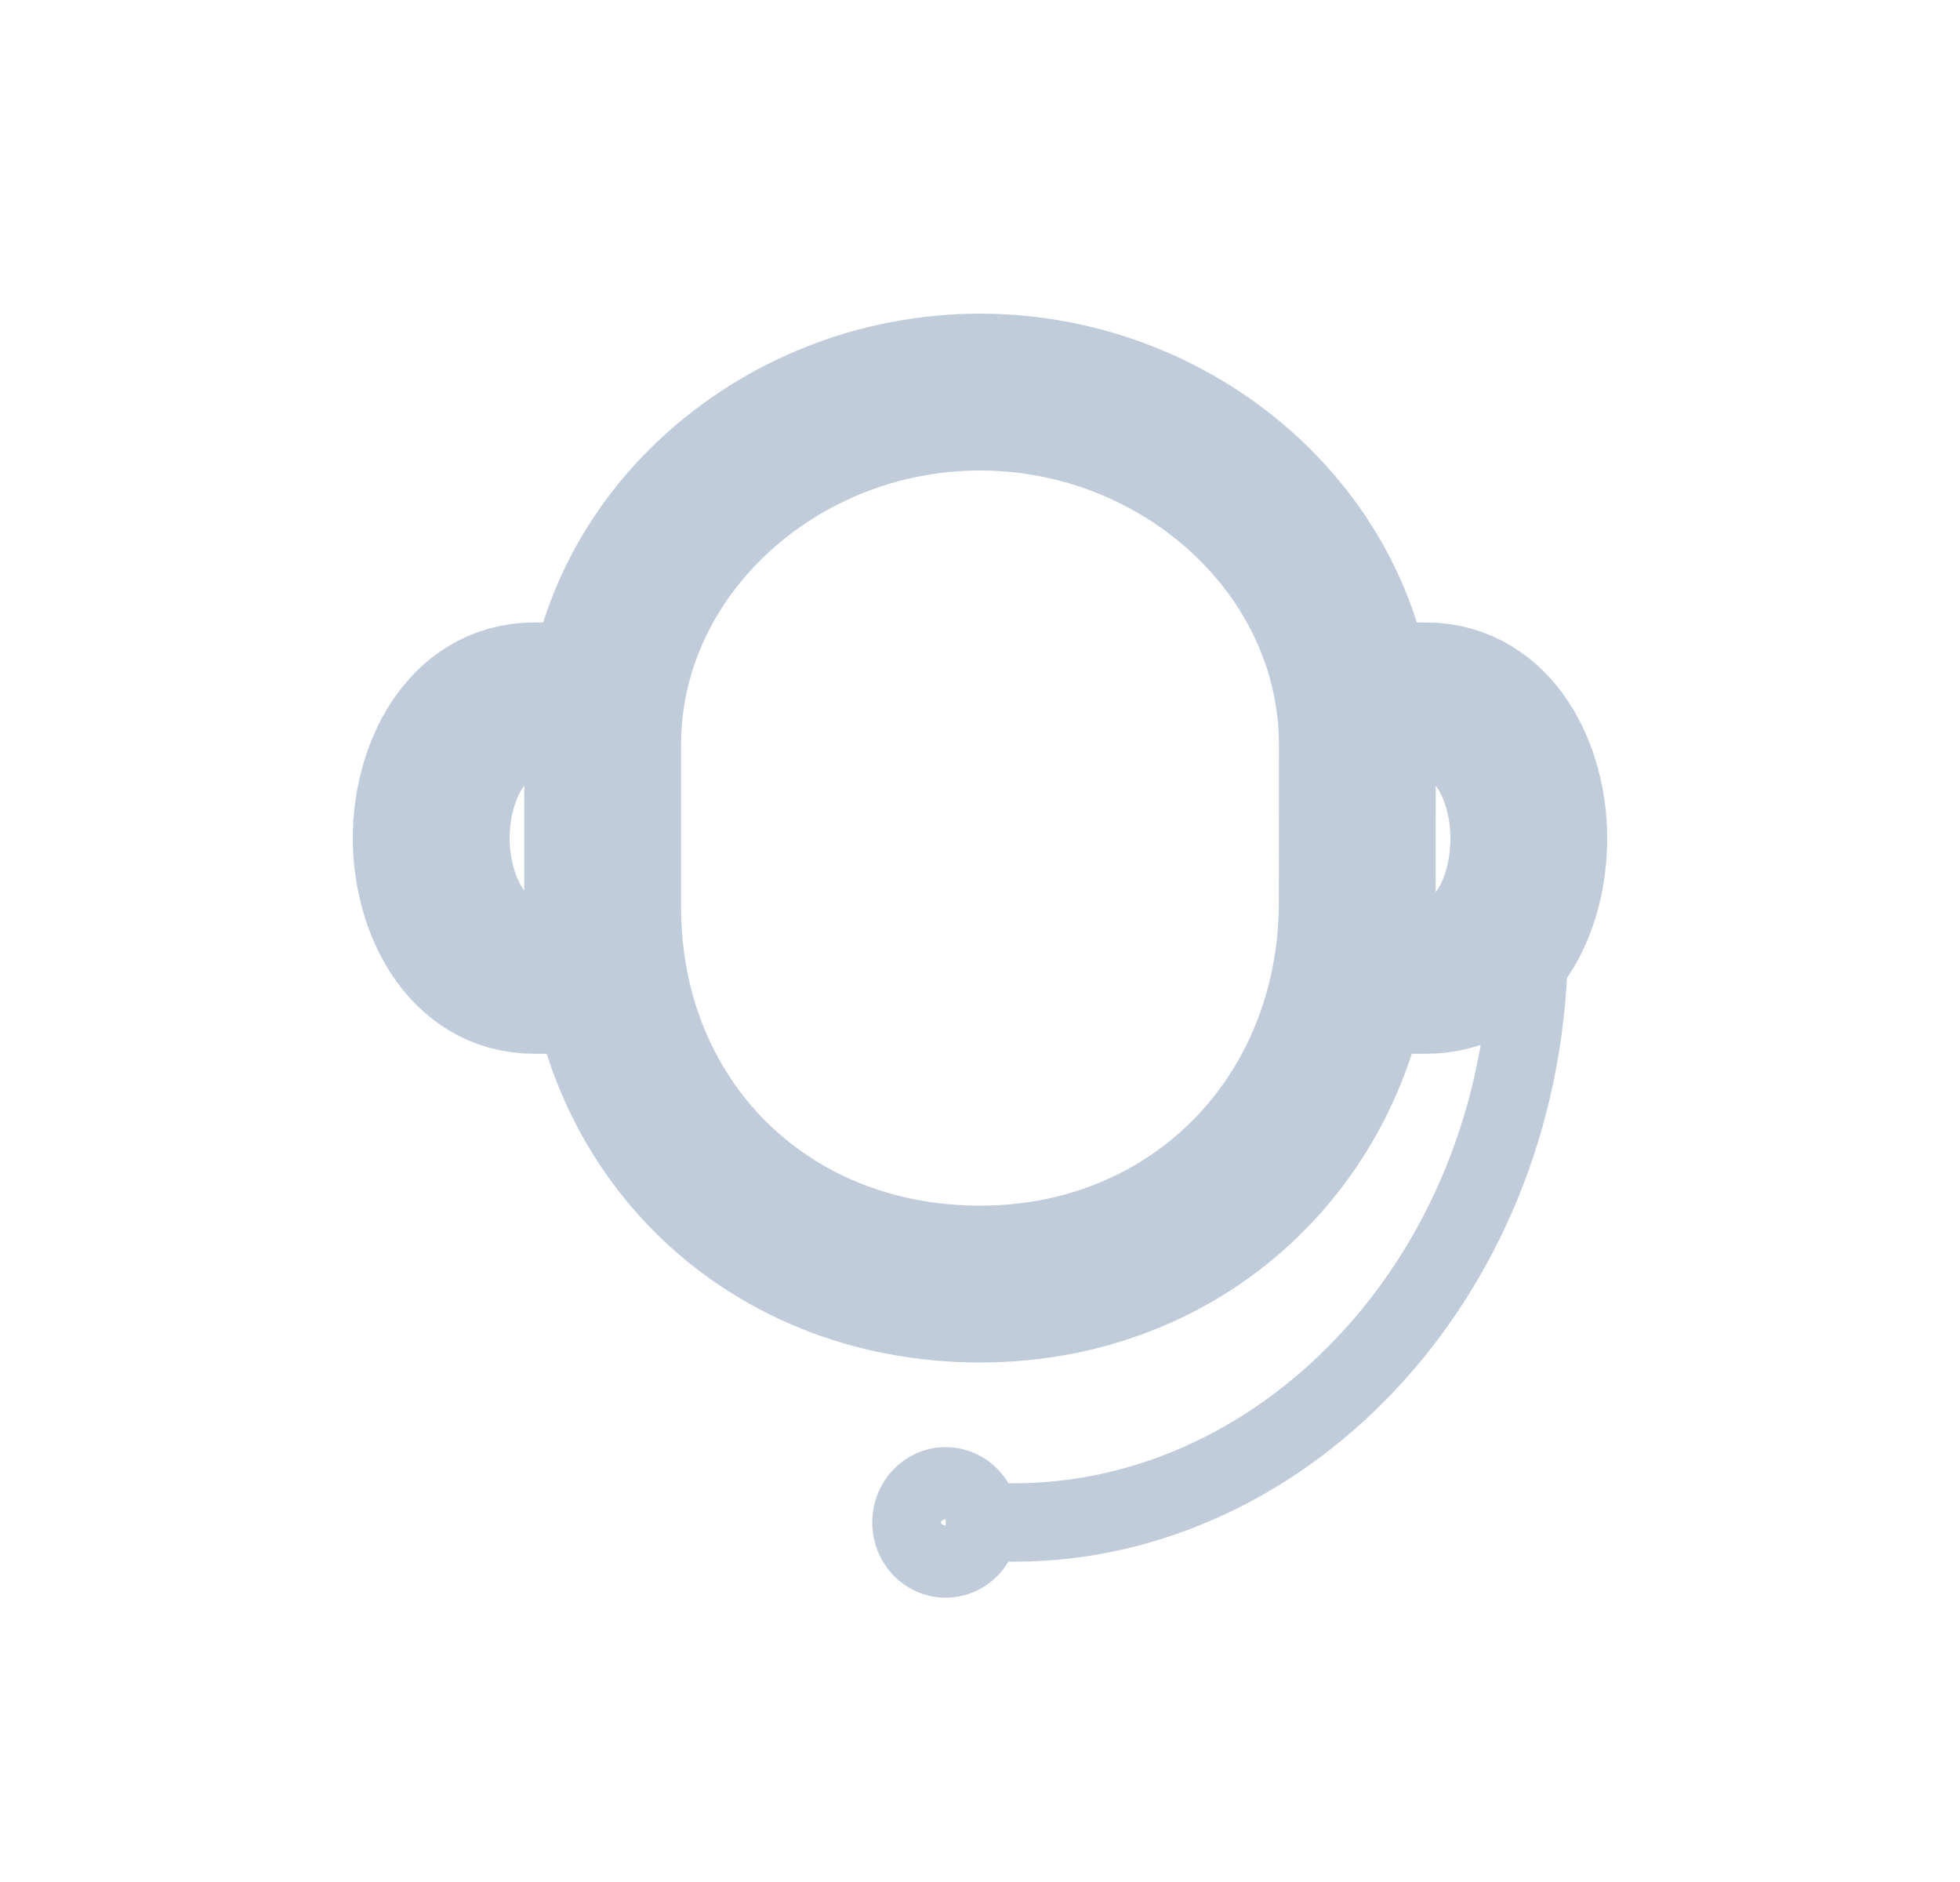 <svg width="25" height="24" viewBox="0 0 25 24" fill="none" xmlns="http://www.w3.org/2000/svg">
<path d="M19.5 11.125L19.5 11.98C19.5 16.191 16.438 19.415 12.938 19.415L12.062 19.415M12.5 19.415C12.5 19.669 12.304 19.875 12.062 19.875C11.821 19.875 11.625 19.669 11.625 19.415C11.625 19.16 11.821 18.954 12.062 18.954C12.304 18.954 12.5 19.16 12.5 19.415Z" stroke="#C0CCDA"/>
<path d="M17.275 8.938L18.188 8.938C19.063 8.938 19.5 9.859 19.5 10.688C19.5 11.562 19.063 12.438 18.188 12.438L17.231 12.438M7.5 8.938L6.813 8.938C5.938 8.938 5.5 9.859 5.5 10.688C5.5 11.516 5.938 12.438 6.813 12.438L7.759 12.438M17.312 11.5C17.312 14.261 15.261 16.375 12.5 16.375C9.739 16.375 7.687 14.324 7.687 11.562L7.687 9.5C7.687 7 9.907 5 12.5 5C15.093 5 17.313 7 17.313 9.5L17.312 11.5Z" stroke="#C0CCDA" stroke-width="2"/>
</svg>
